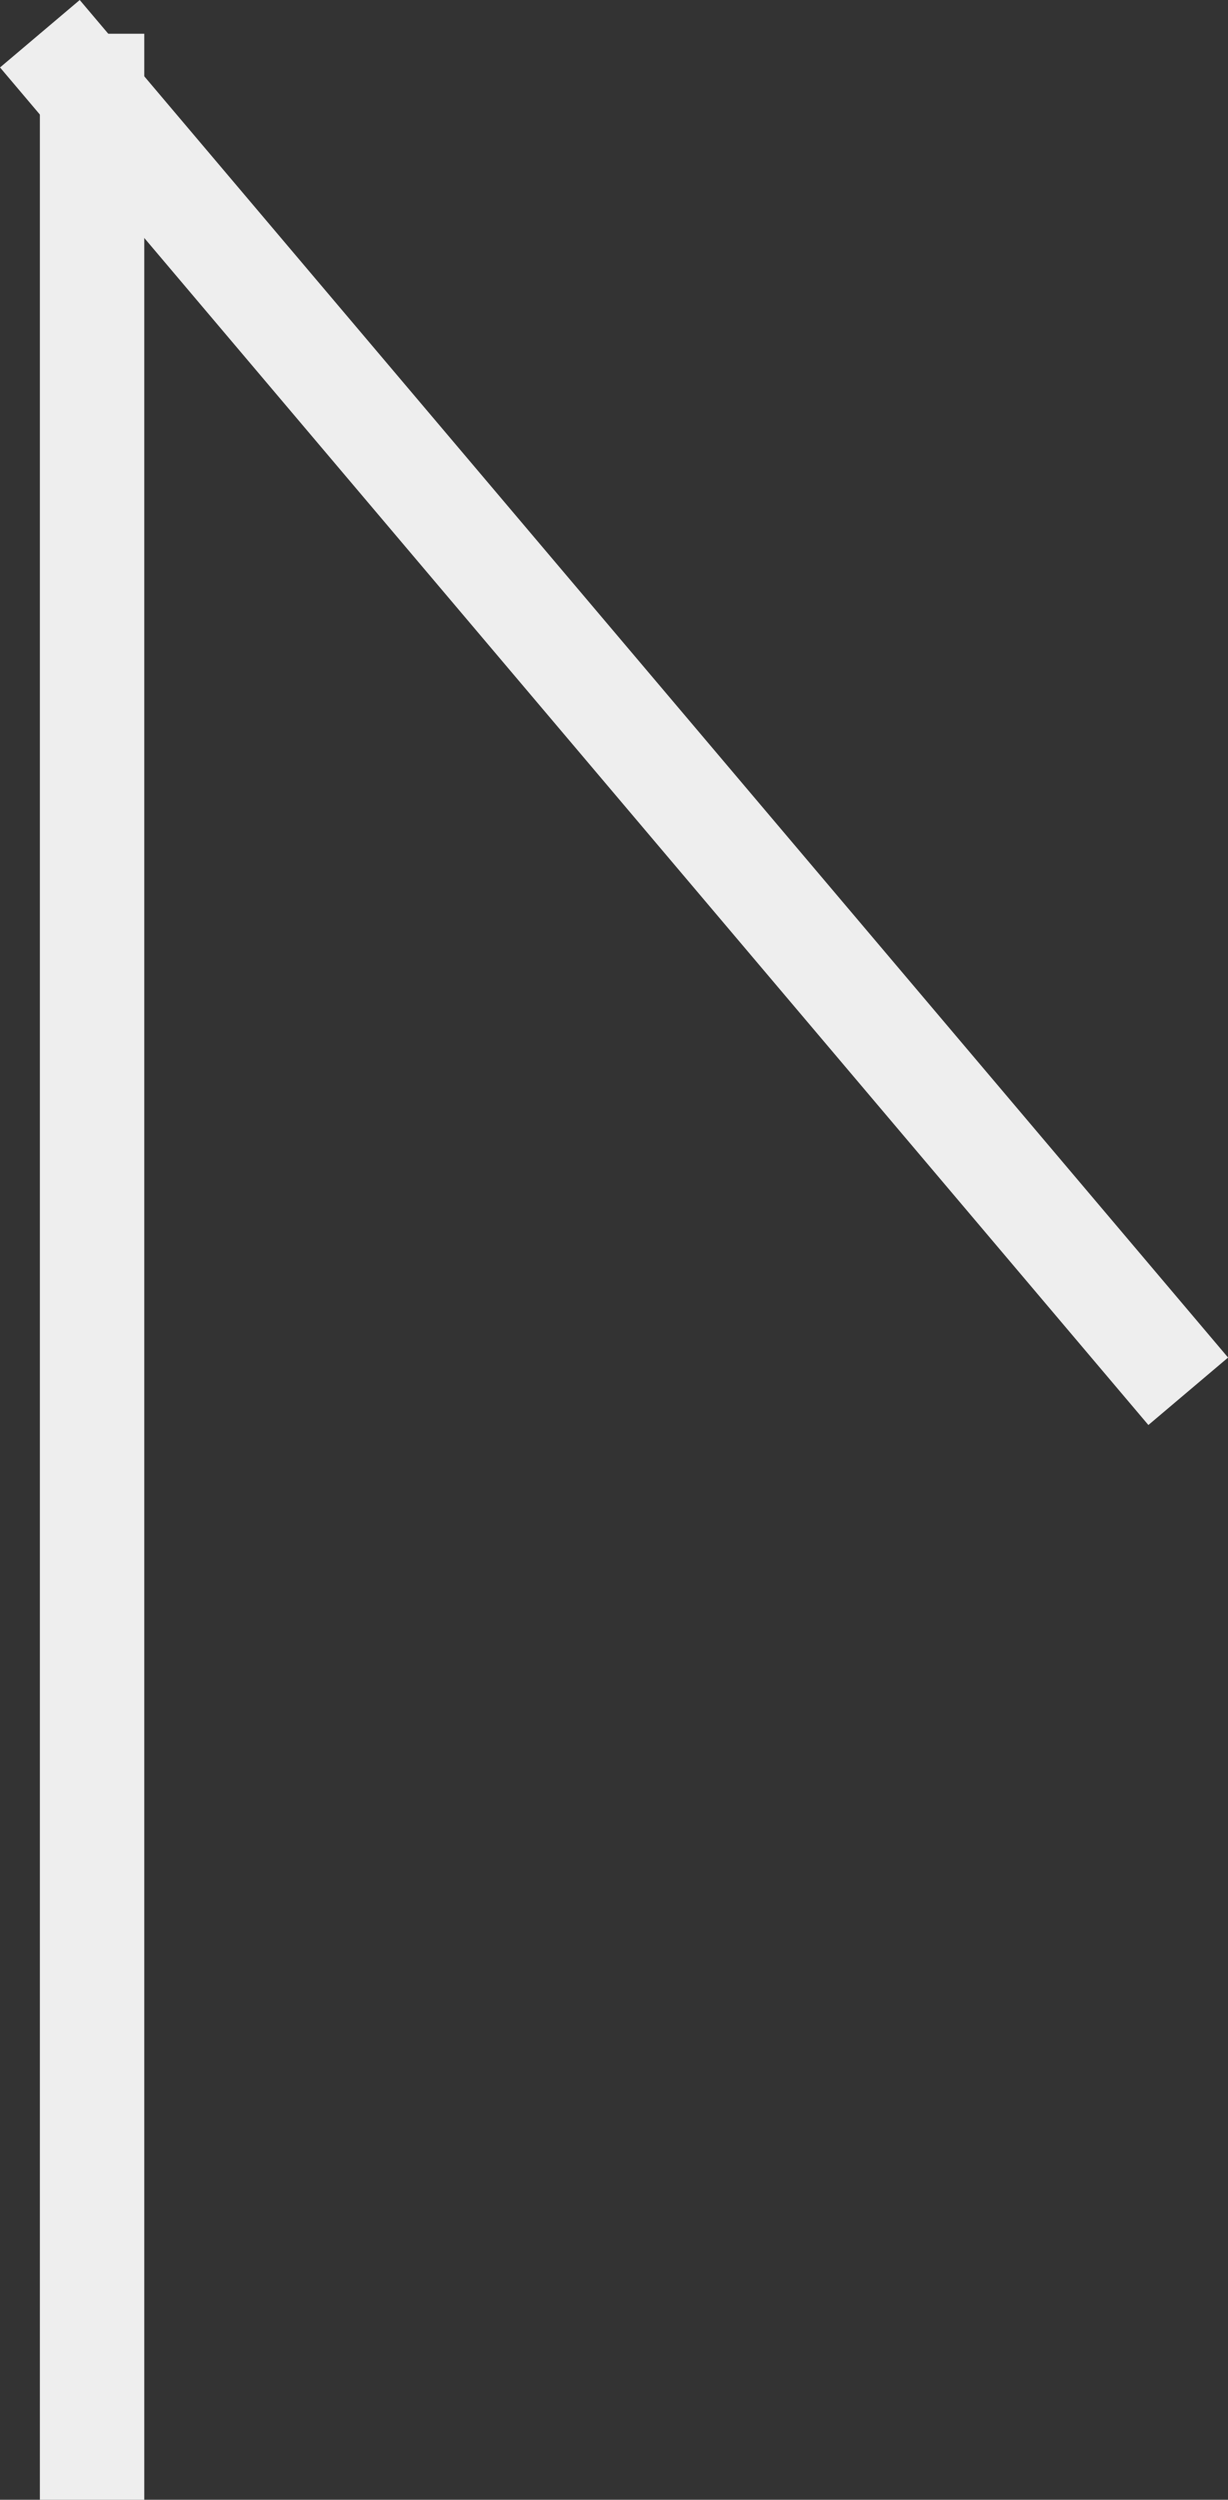 <svg xmlns="http://www.w3.org/2000/svg" width="11.763" height="23.938" viewBox="0 0 11.763 23.938">
  <rect x="0" y="0" width="11.763" height="23.938" fill="#333333" stroke="none"/>
  <g id="Group_119" data-name="Group 119" transform="translate(0.382 0.323)">
    <line id="Line_8" data-name="Line 8" y1="23.615" transform="translate(0.5)" fill="none" stroke="#eee" stroke-width="1"/>
    <line id="Line_9" data-name="Line 9" x1="11" y1="13" fill="none" stroke="#eee" stroke-width="1"/>
  </g>
</svg>
